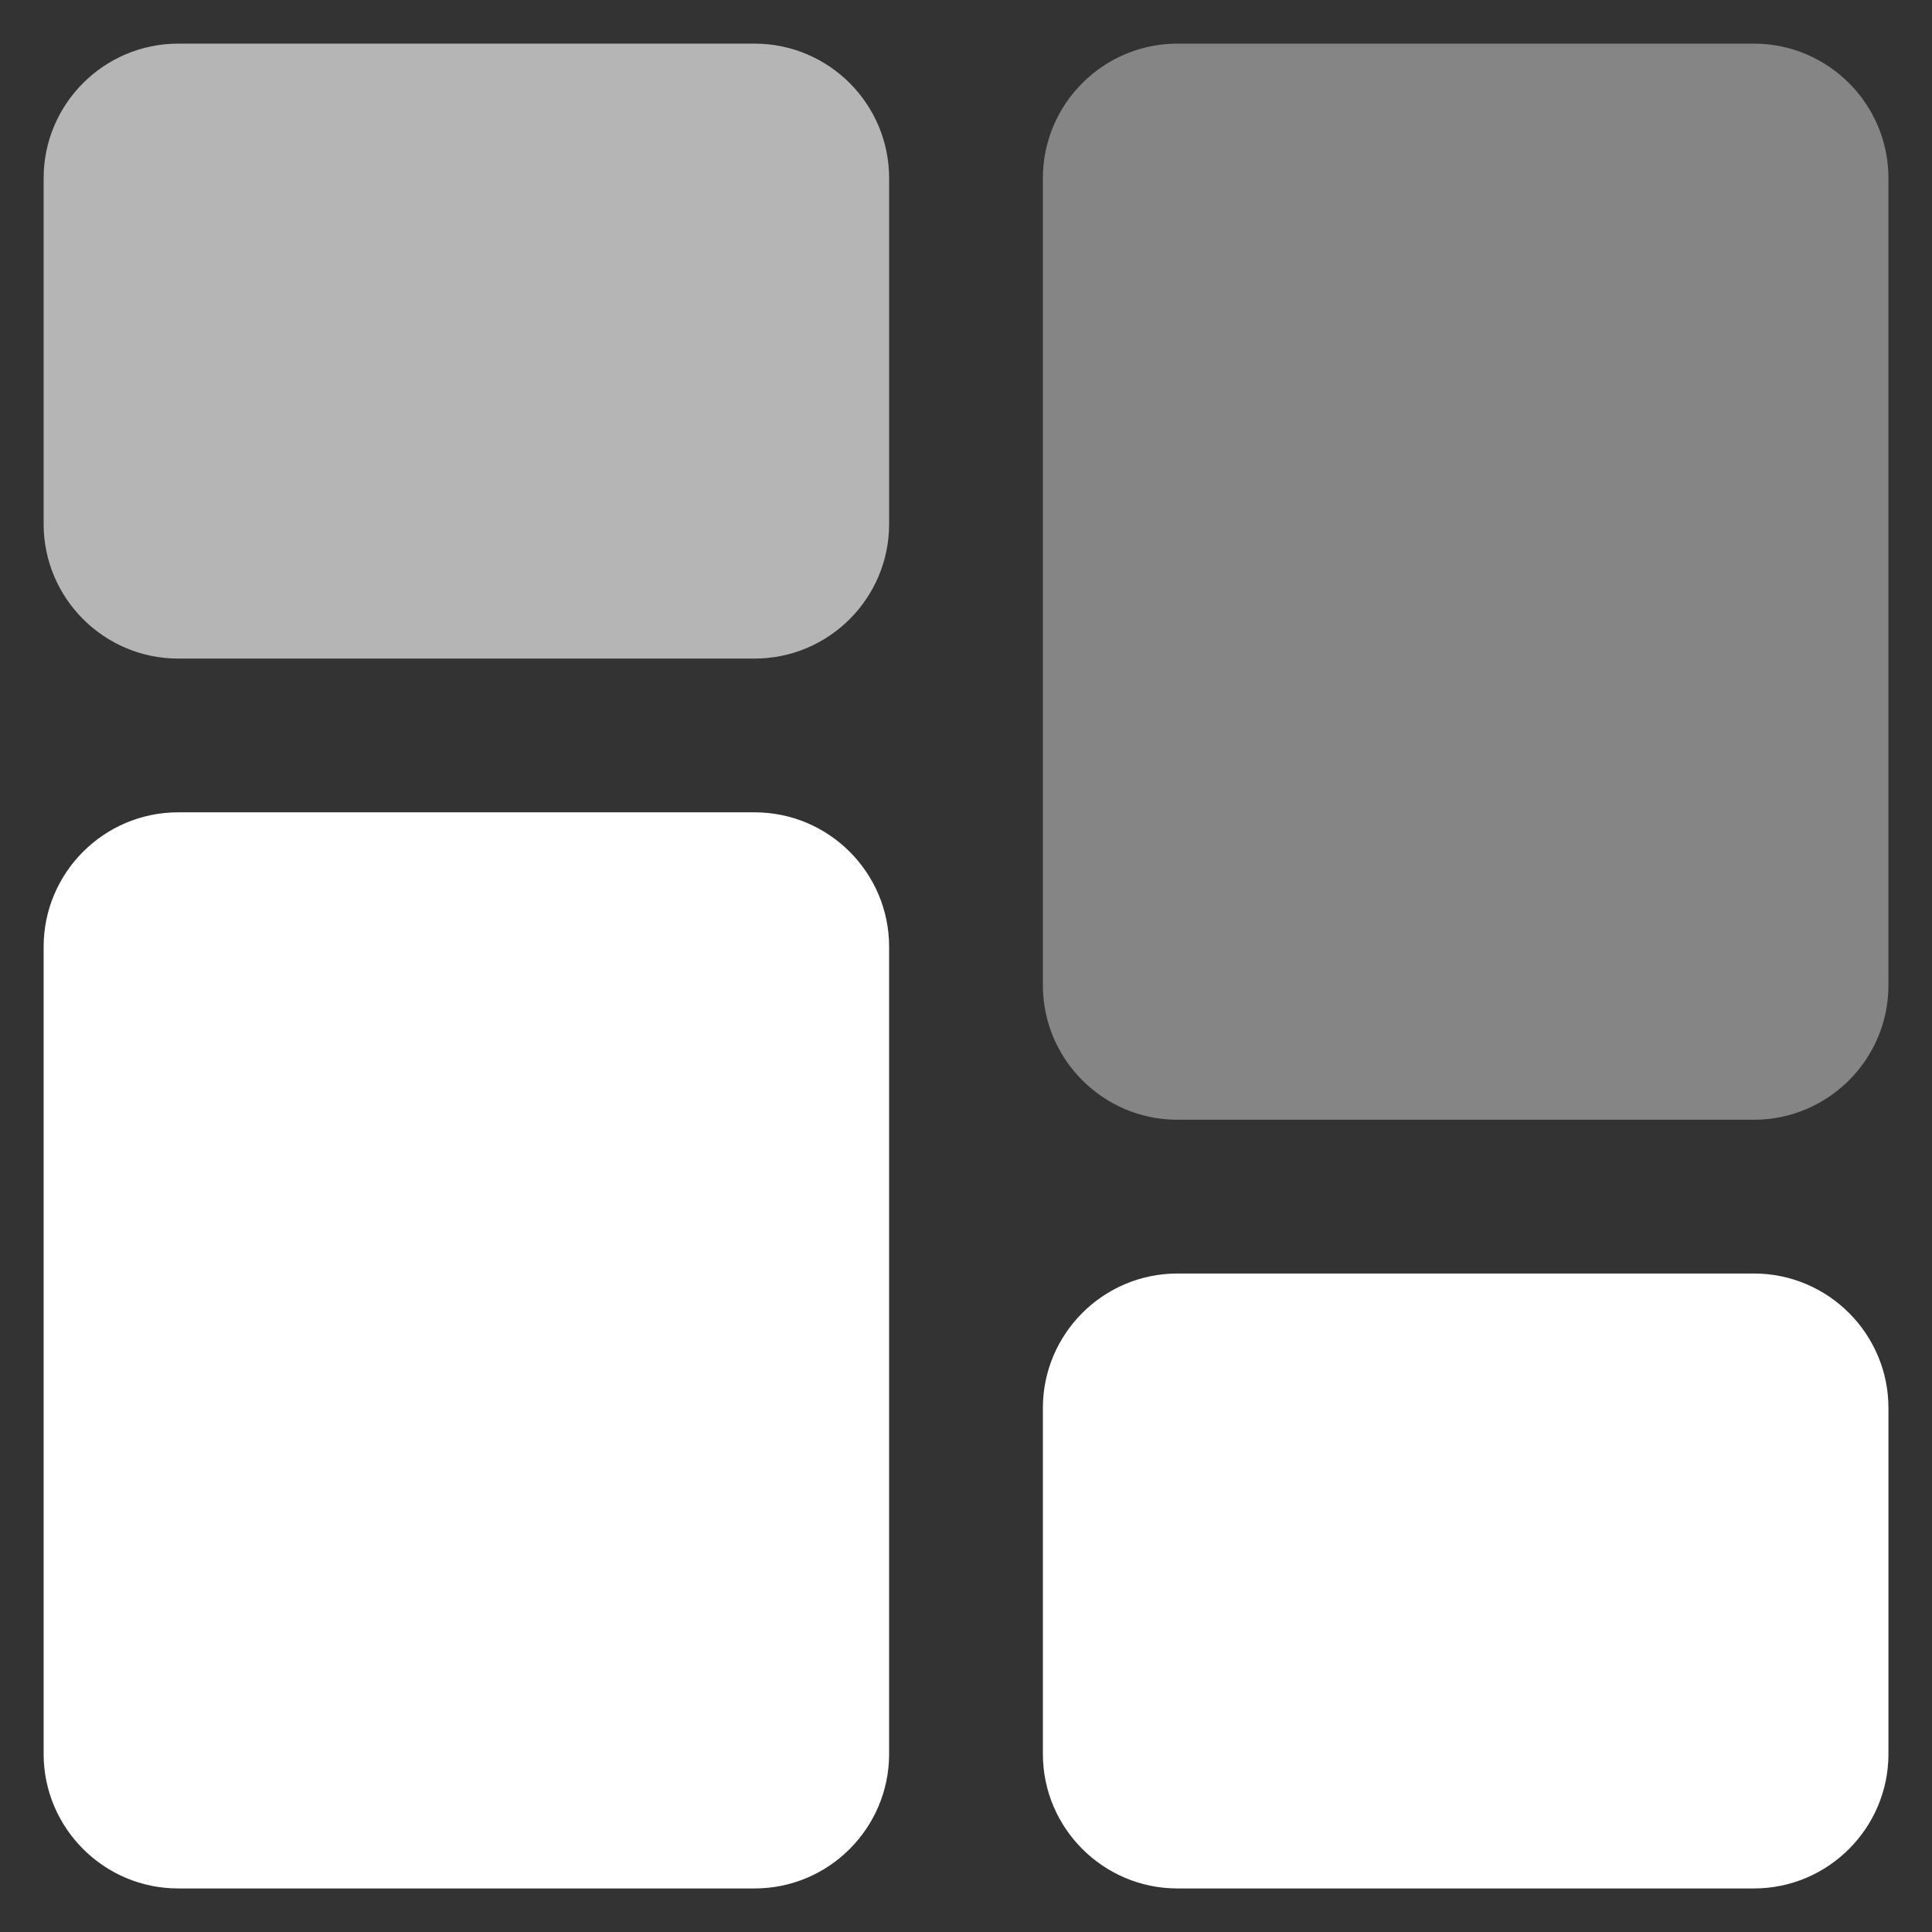 <?xml version="1.0" encoding="UTF-8"?>
<svg width="24px" height="24px" viewBox="0 0 24 24" version="1.1" xmlns="http://www.w3.org/2000/svg" xmlns:xlink="http://www.w3.org/1999/xlink">
    <rect x="0" y="0" width="24" height="24" fill="#333333" stroke="none"/>
    <title>1D946280-4341-4E82-867F-24B448470935</title>
    <g id="Page-1" stroke="none" stroke-width="1" fill="none" fill-rule="evenodd">
        <g id="Index_Rating" transform="translate(-996, -656)" fill="#FFFFFF" fill-rule="nonzero">
            <g id="Icons/24x24/grid" transform="translate(996, 656)">
                <g id="Group" transform="translate(0.542, 0.542)">
                    <path d="M8.832,0 L1.671,0 C0.75,0 0,0.75 0,1.671 L0,5.968 C0,6.889 0.75,7.639 1.671,7.639 L8.832,7.639 C9.754,7.639 10.503,6.889 10.503,5.968 L10.503,1.671 C10.503,0.75 9.754,0 8.832,0 Z" id="Path" fill-opacity="0.64"></path>
                    <path d="M8.832,9.549 L1.671,9.549 C0.75,9.549 0,10.298 0,11.22 L0,21.246 C0,22.167 0.75,22.917 1.671,22.917 L8.832,22.917 C9.754,22.917 10.503,22.167 10.503,21.246 L10.503,11.22 C10.503,10.298 9.754,9.549 8.832,9.549 Z" id="Path"></path>
                    <path d="M21.246,15.278 L14.084,15.278 C13.163,15.278 12.413,16.027 12.413,16.949 L12.413,21.246 C12.413,22.167 13.163,22.917 14.084,22.917 L21.246,22.917 C22.167,22.917 22.917,22.167 22.917,21.246 L22.917,16.949 C22.917,16.027 22.167,15.278 21.246,15.278 Z" id="Path"></path>
                    <path d="M21.246,0 L14.084,0 C13.163,0 12.413,0.75 12.413,1.671 L12.413,11.697 C12.413,12.618 13.163,13.368 14.084,13.368 L21.246,13.368 C22.167,13.368 22.917,12.618 22.917,11.697 L22.917,1.671 C22.917,0.75 22.167,0 21.246,0 Z" id="Path" opacity="0.4"></path>
                </g>
            </g>
        </g>
    </g>
</svg>
